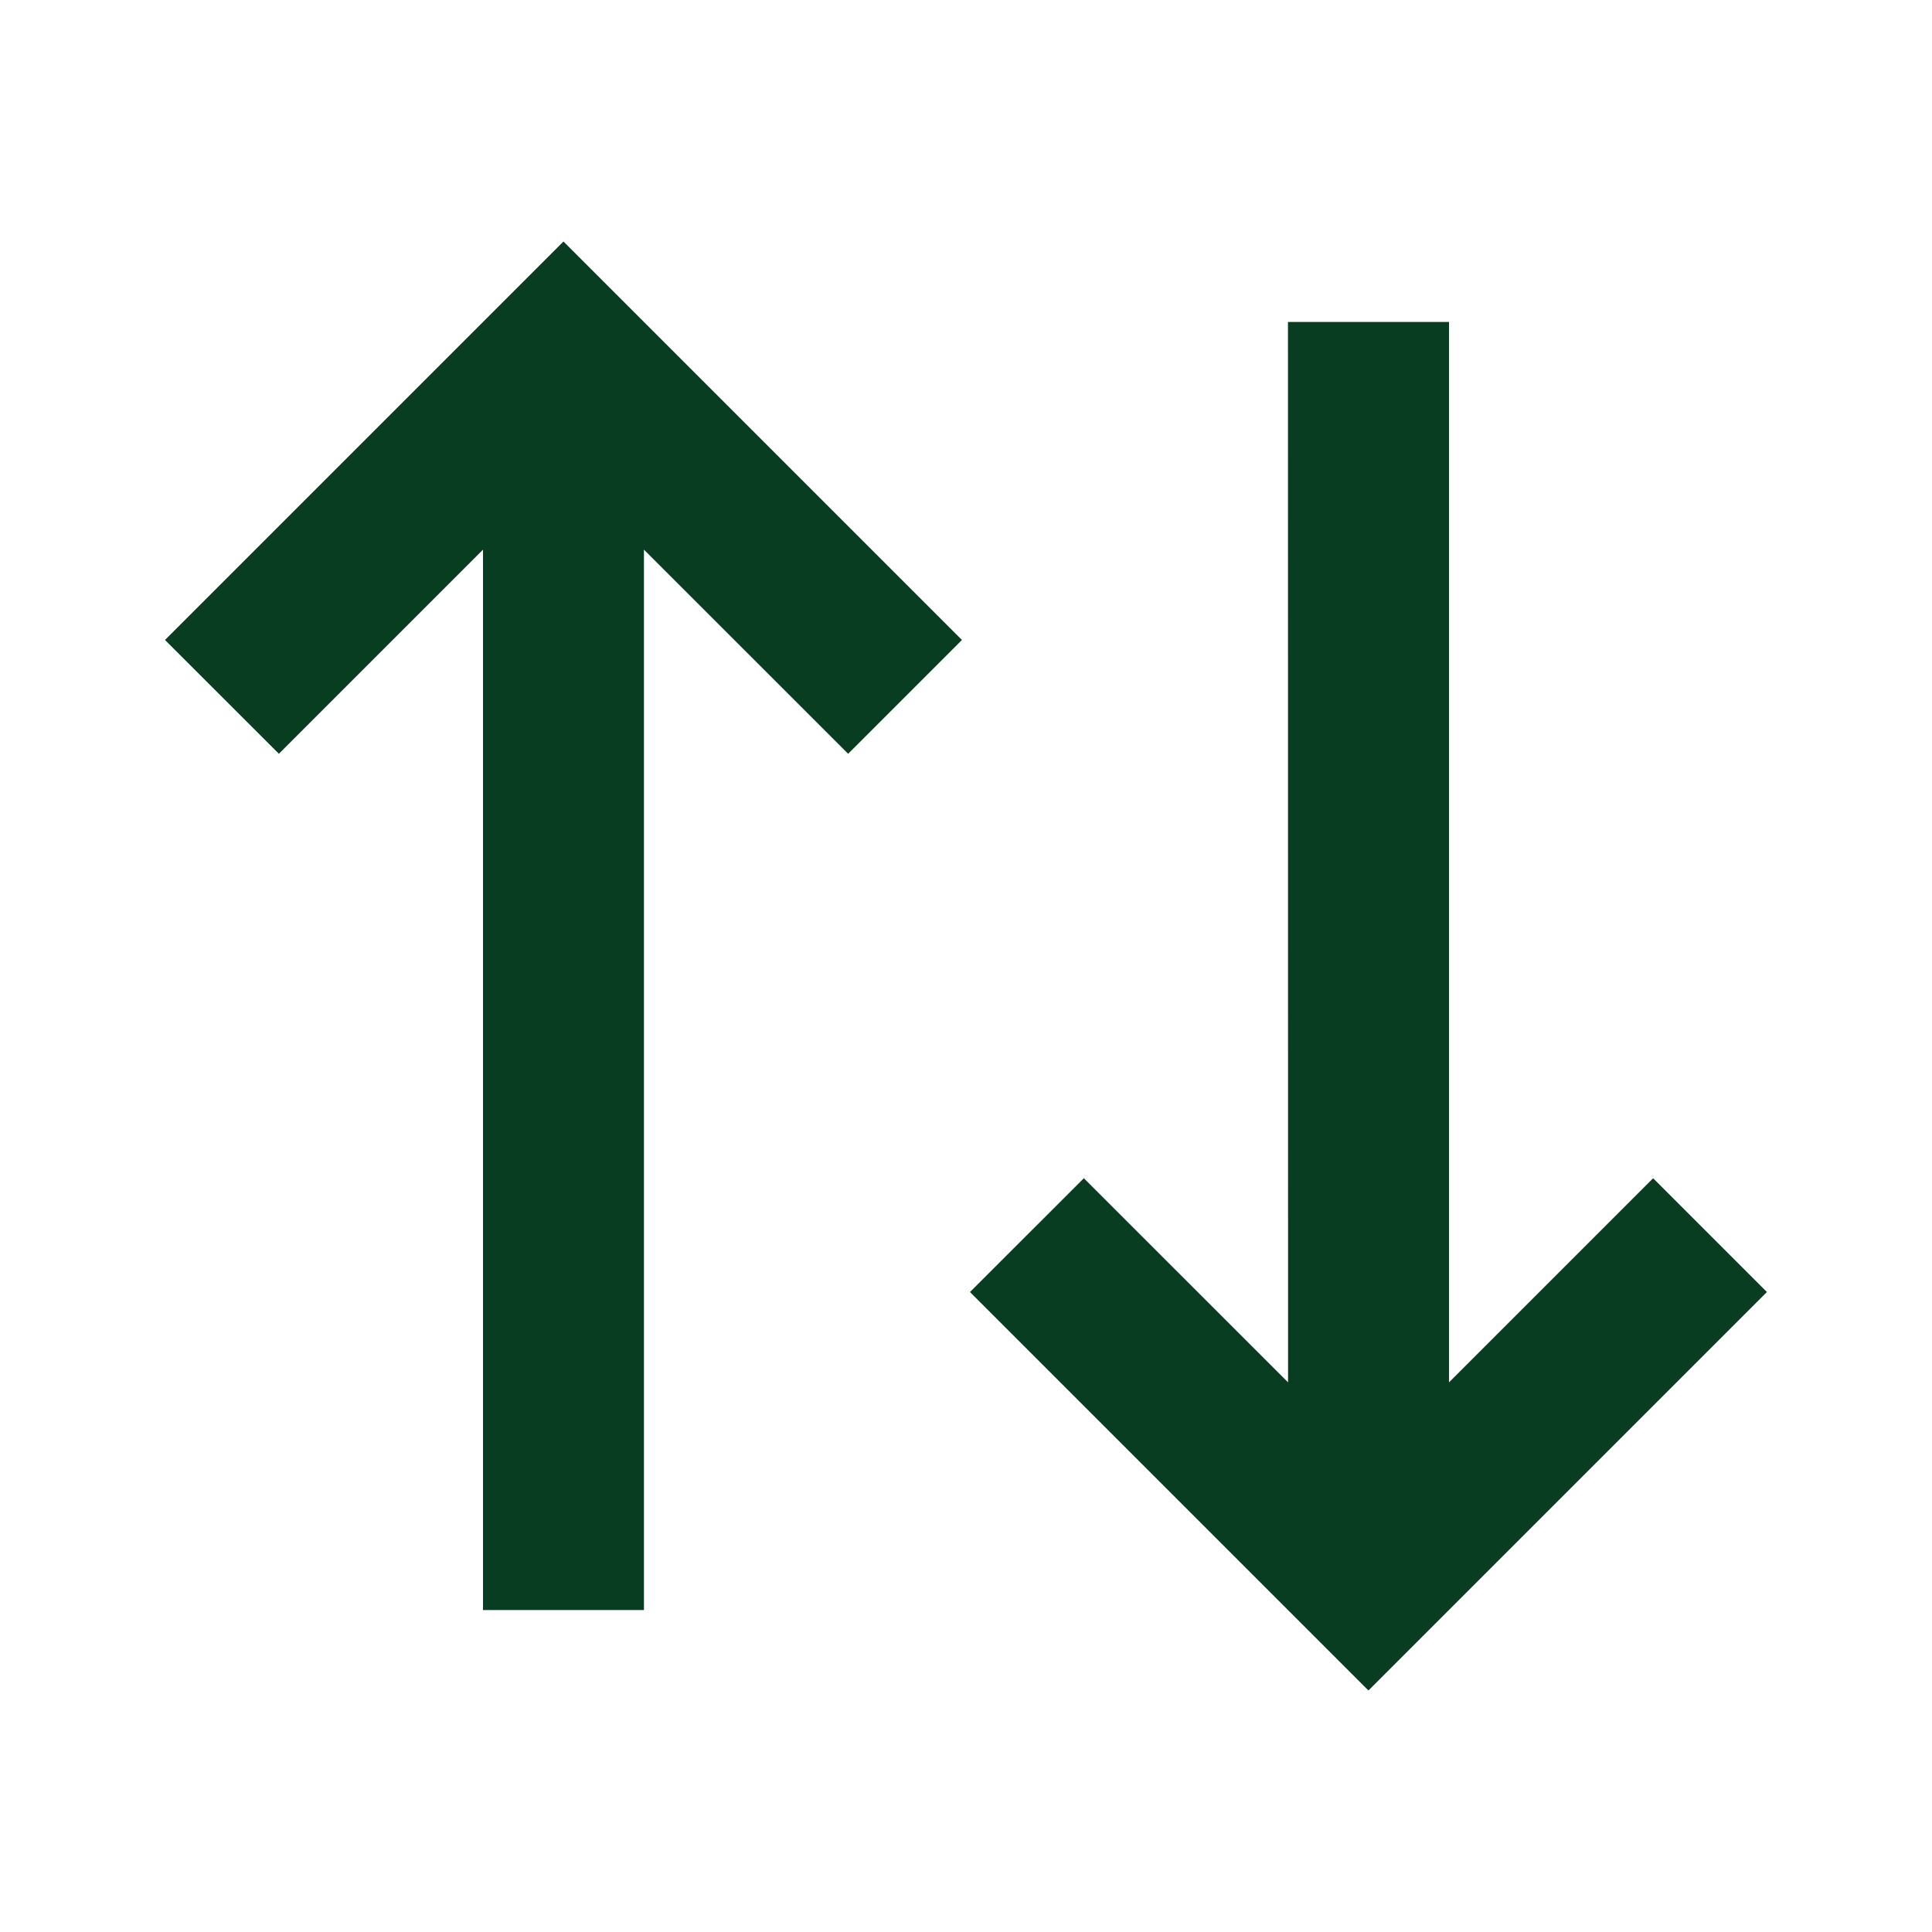 <svg width="20" height="20" viewBox="0 0 20 20" fill="none" xmlns="http://www.w3.org/2000/svg">
<path d="M9.958 6.625L8.78 7.803L6.666 5.69V16.667H5V5.69L2.887 7.803L1.708 6.625L5.833 2.5L9.958 6.625ZM18.291 13.375L14.166 17.5L10.041 13.375L11.22 12.197L13.334 14.31L13.333 3.333H15V14.31L17.113 12.197L18.291 13.375Z" fill="#093D21"/>
</svg>
